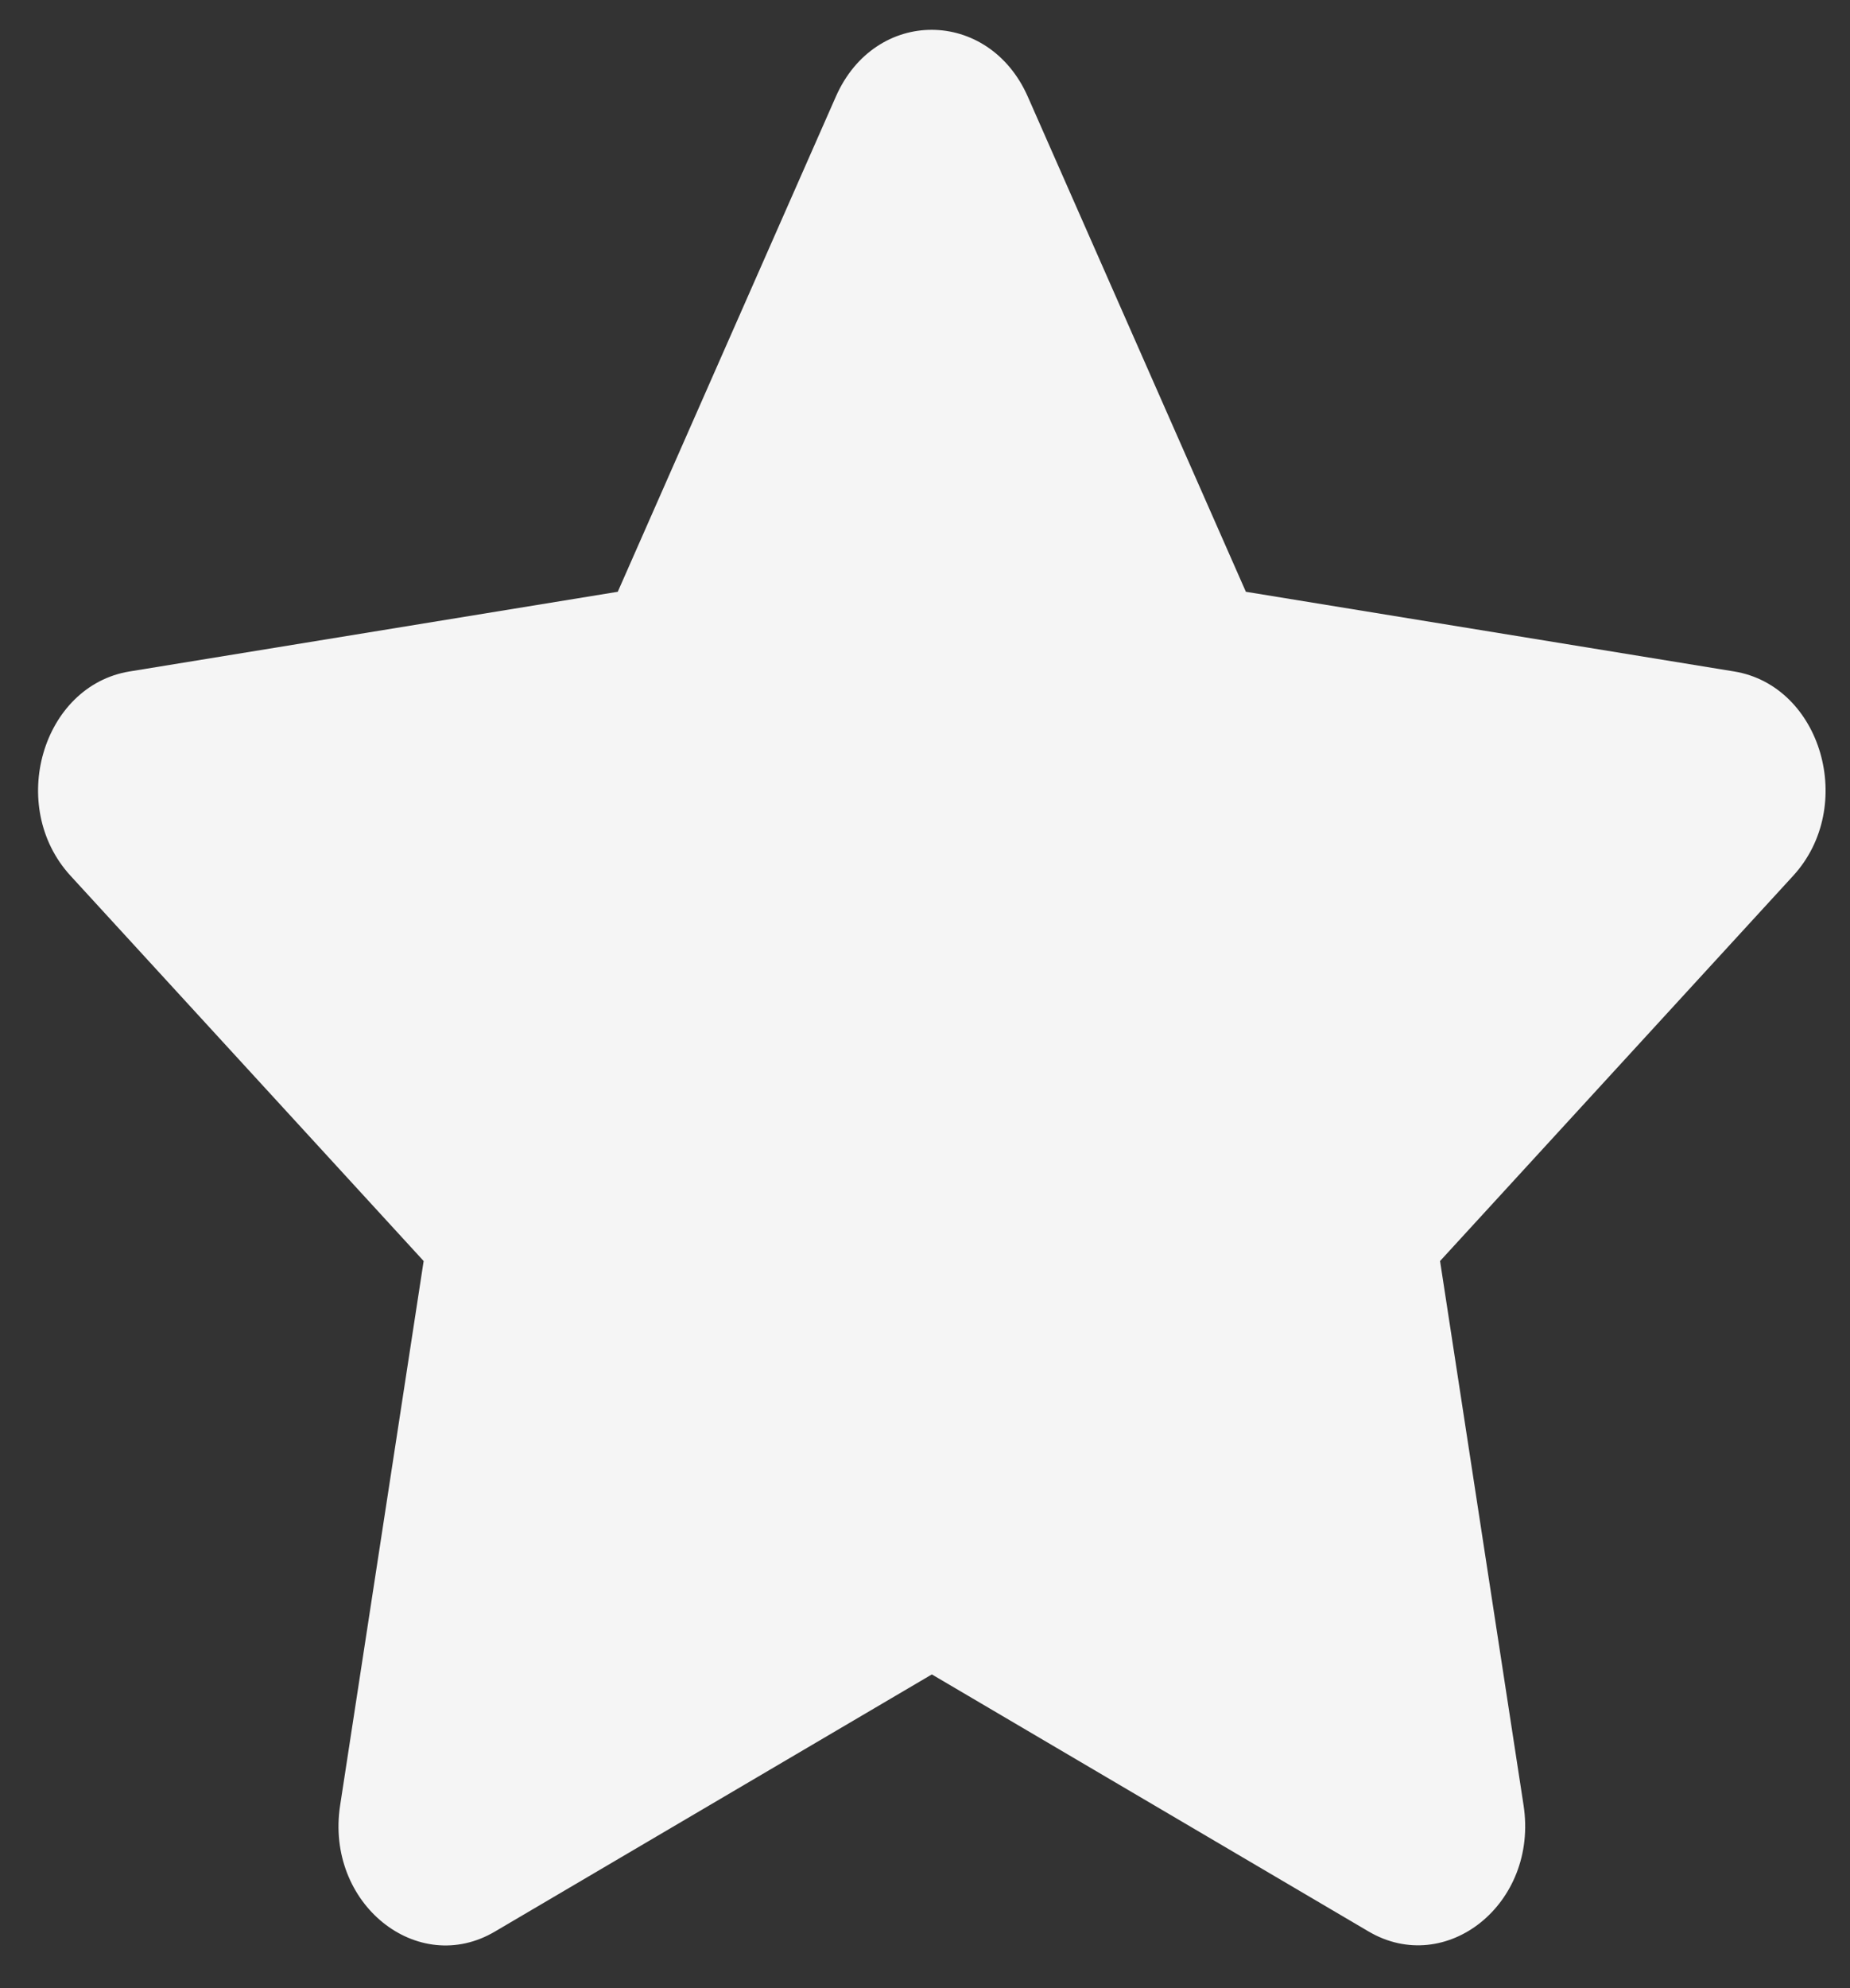 <svg width="27" height="29" viewBox="0 0 27 29" fill="none" xmlns="http://www.w3.org/2000/svg">
<rect x="0" y="0" width="27" height="29" fill="#333333" stroke="none"/>
<path d="M12.2 1.407L9.016 8.632L1.892 9.794C0.614 10.002 0.102 11.764 1.029 12.774L6.183 18.394L4.964 26.334C4.744 27.769 6.095 28.844 7.226 28.173L13.6 24.424L19.973 28.173C21.104 28.839 22.455 27.769 22.236 26.334L21.017 18.394L26.171 12.774C27.097 11.764 26.585 10.002 25.308 9.794L18.183 8.632L14.999 1.407C14.429 0.119 12.776 0.103 12.2 1.407Z" fill="#F5F5F5"/>
</svg>
